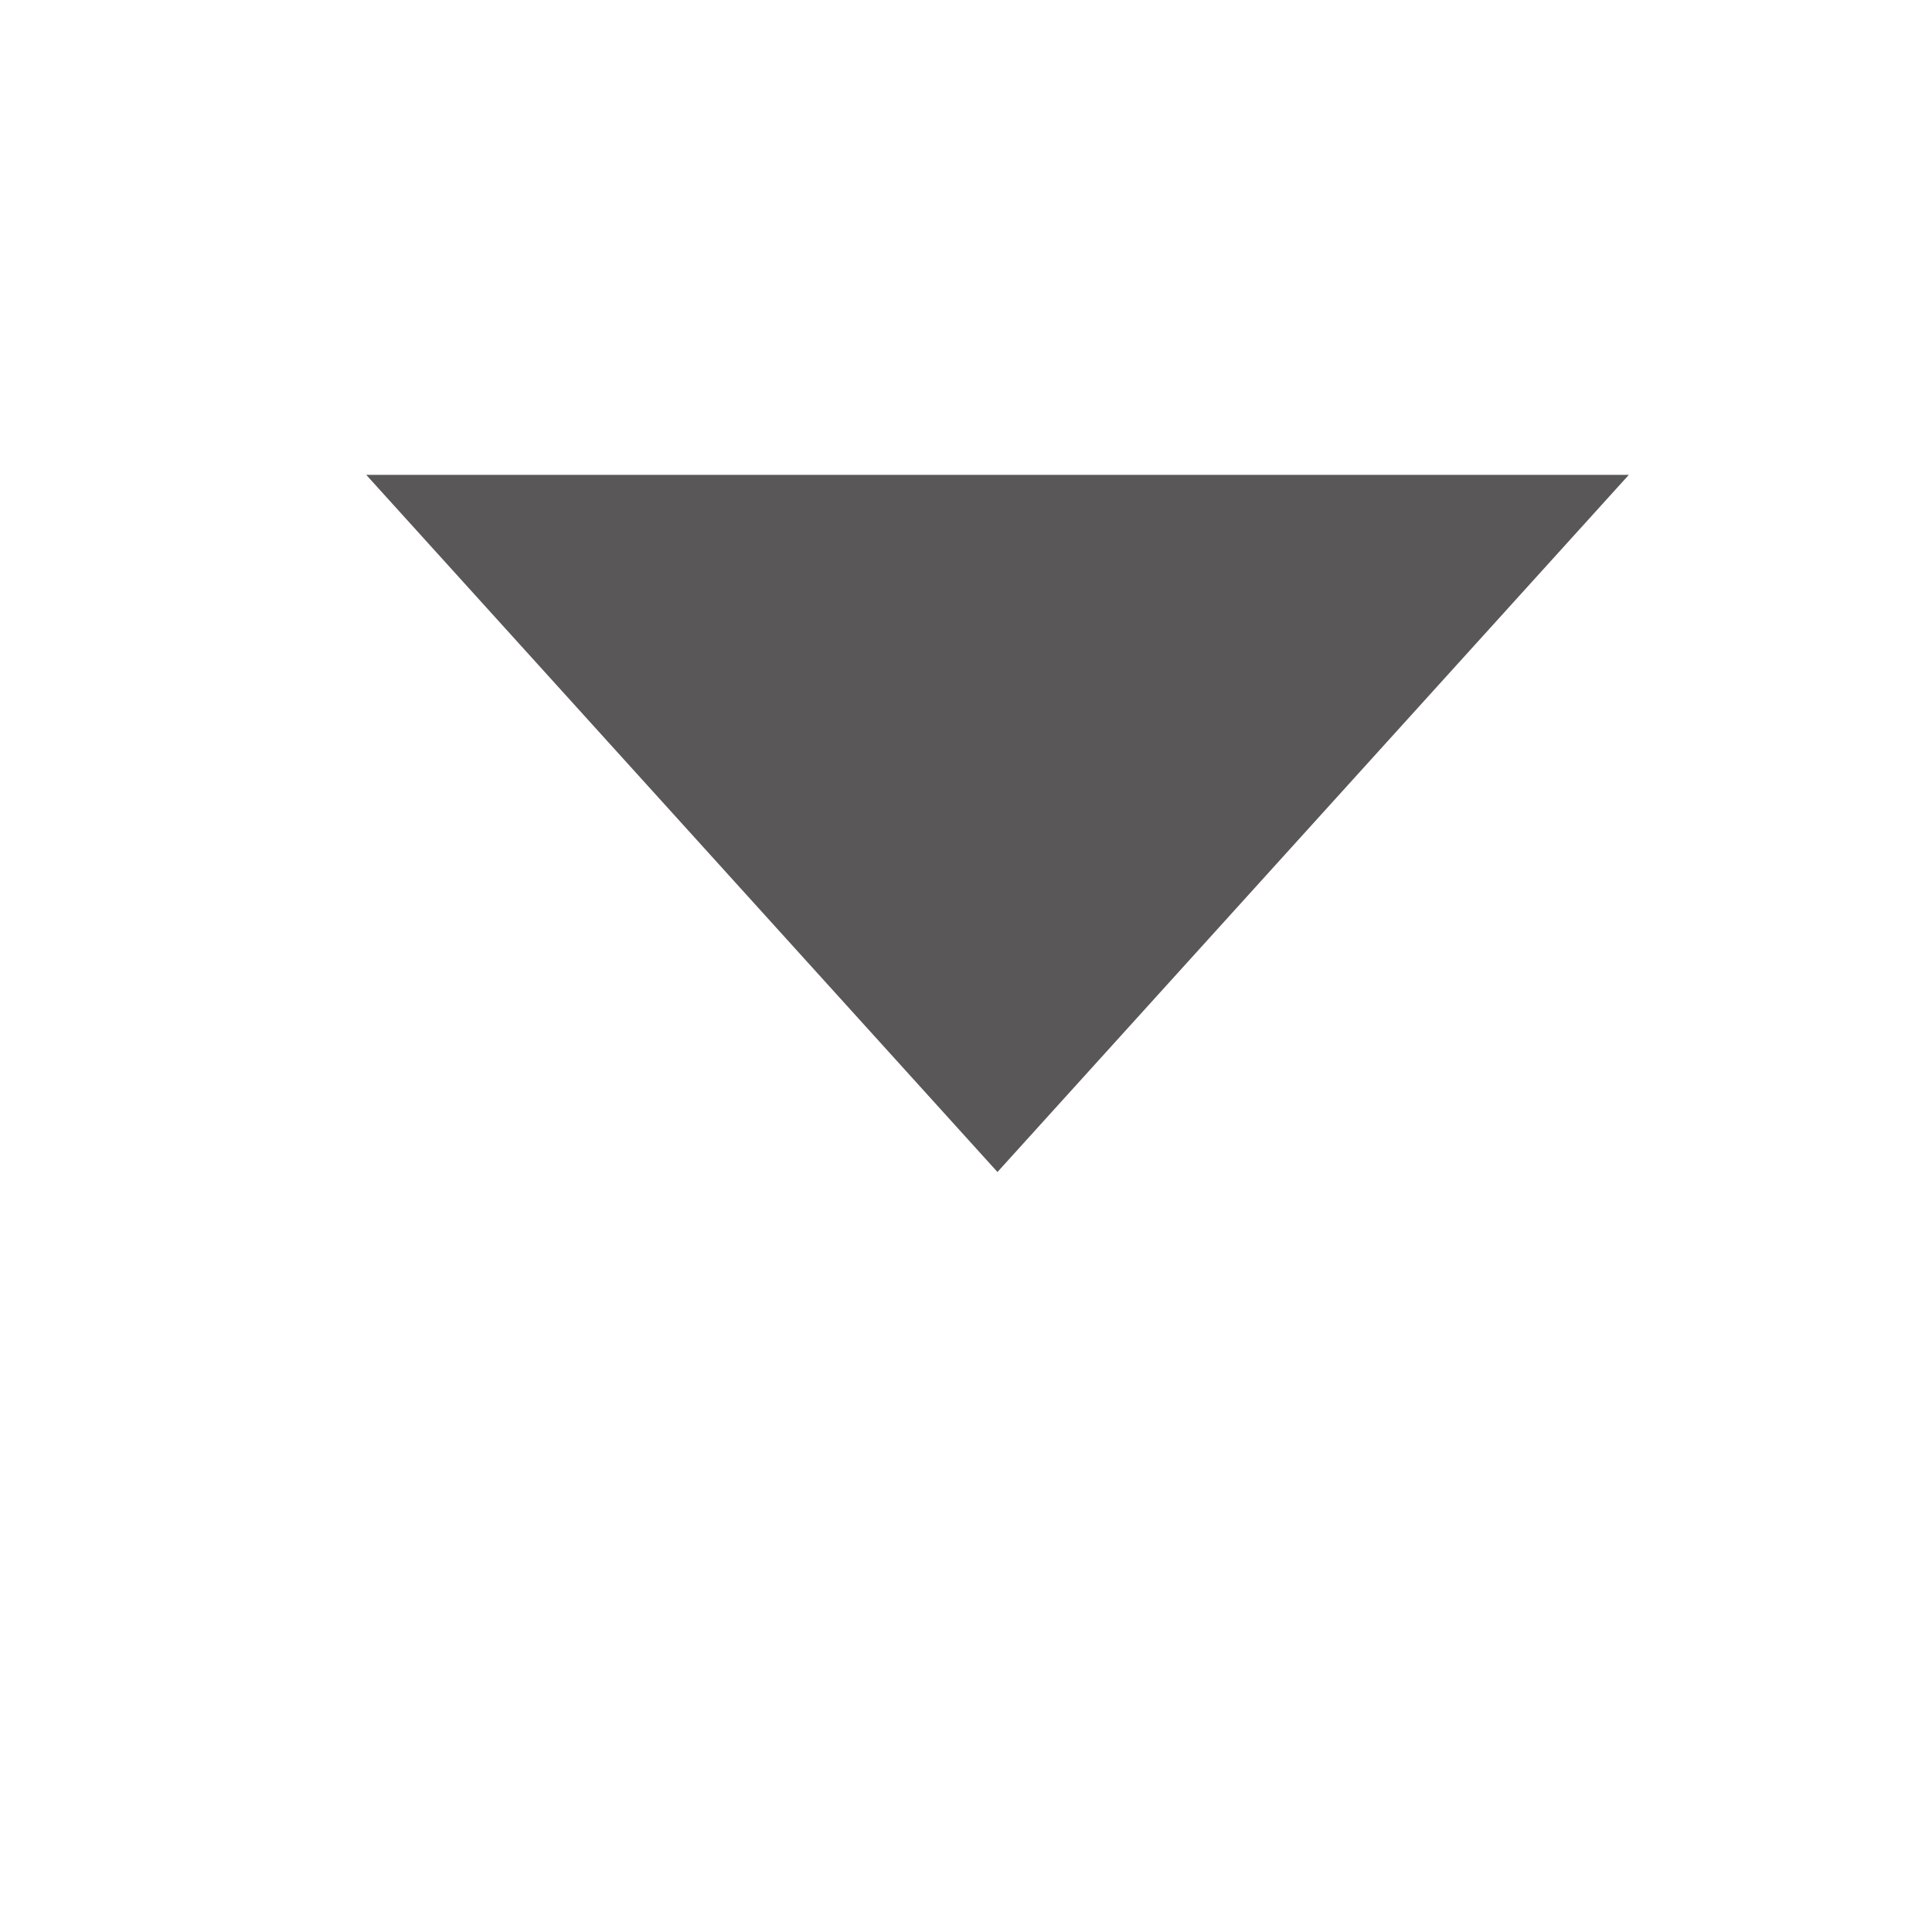<svg t="1733901312644" class="icon" viewBox="0 0 1024 1024" version="1.1" xmlns="http://www.w3.org/2000/svg" p-id="13224" width="200" height="200"><path d="M863.322 251.675 194.108 251.675 528.677 621.187Z" fill="#595757" p-id="13225"></path></svg>
